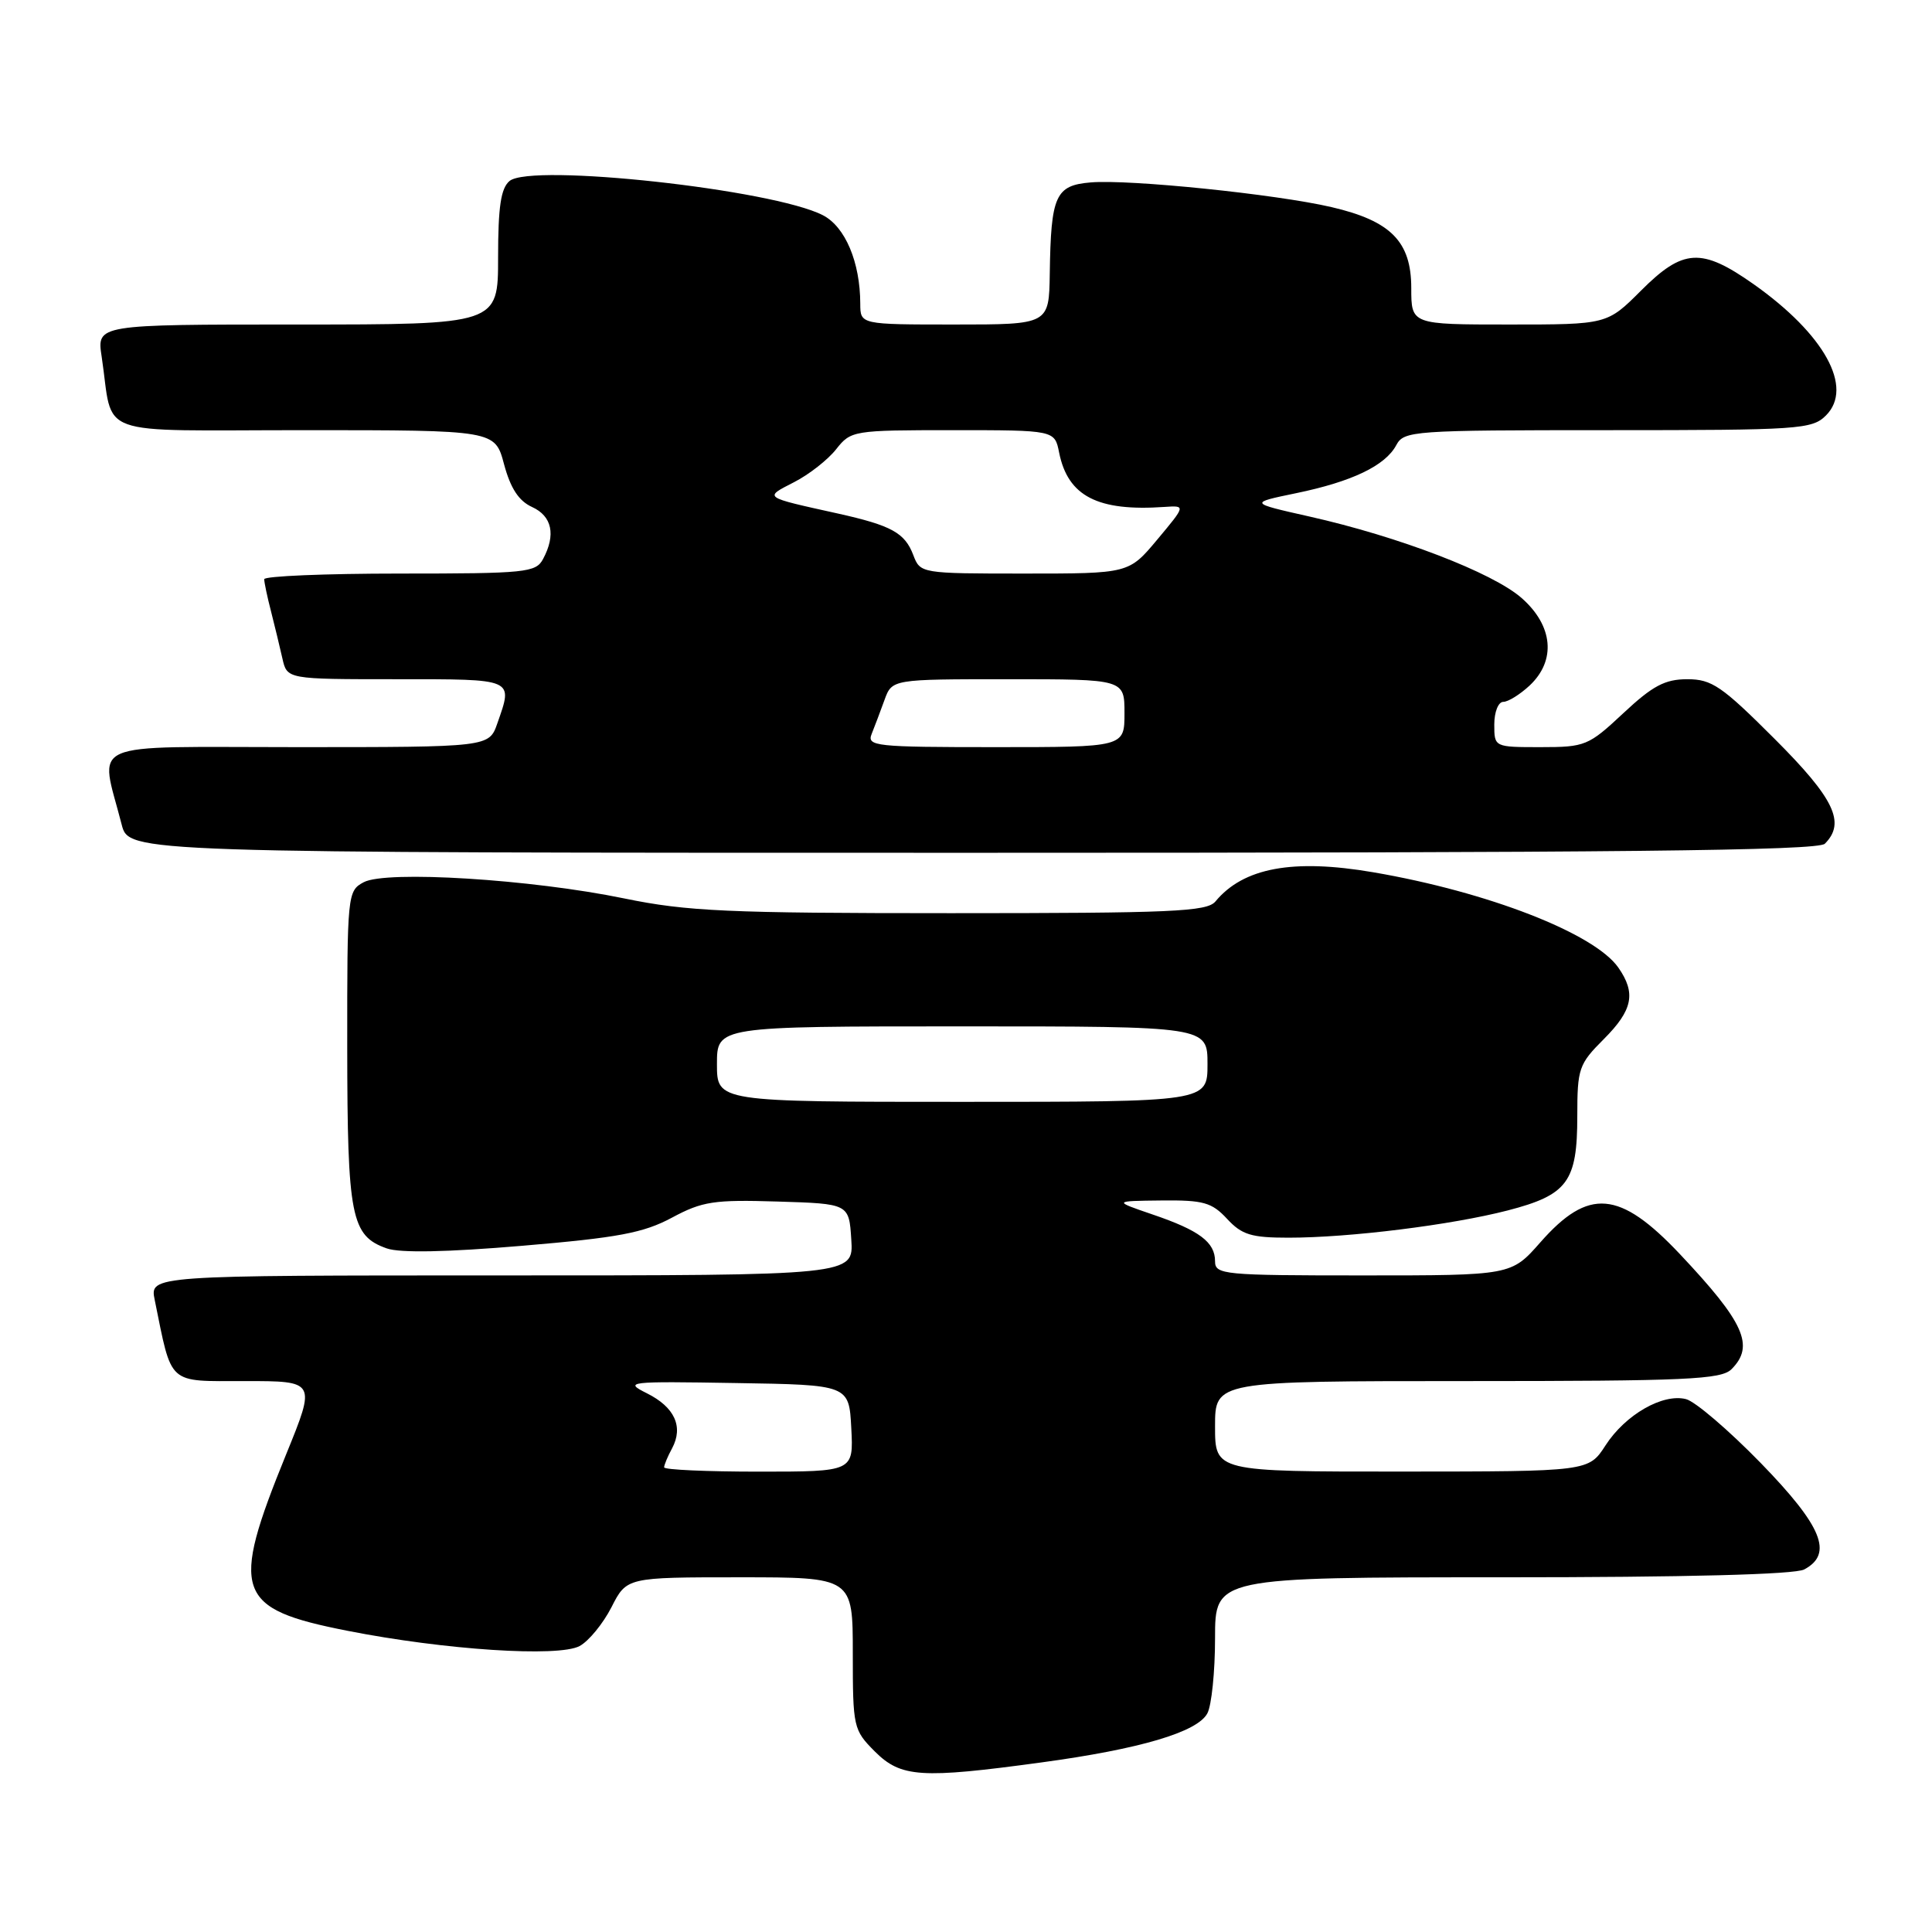 <?xml version="1.0" encoding="UTF-8" standalone="no"?>
<!DOCTYPE svg PUBLIC "-//W3C//DTD SVG 1.1//EN" "http://www.w3.org/Graphics/SVG/1.1/DTD/svg11.dtd" >
<svg xmlns="http://www.w3.org/2000/svg" xmlns:xlink="http://www.w3.org/1999/xlink" version="1.1" viewBox="0 0 256 256">
 <g >
 <path fill="currentColor"
d=" M 138.00 233.53 C 151.06 231.76 158.66 229.51 159.98 227.03 C 160.54 225.99 161.00 221.50 161.00 217.07 C 161.00 209.00 161.00 209.00 199.07 209.00 C 223.39 209.00 237.83 208.63 239.07 207.96 C 242.95 205.89 241.46 202.24 233.30 193.85 C 229.06 189.50 224.61 185.69 223.40 185.39 C 220.32 184.61 215.37 187.45 212.74 191.52 C 210.50 194.98 210.50 194.98 185.75 194.99 C 161.00 195.00 161.00 195.00 161.00 189.00 C 161.00 183.00 161.00 183.00 194.43 183.00 C 223.48 183.00 228.06 182.79 229.43 181.43 C 232.53 178.33 231.14 175.24 222.59 166.17 C 214.60 157.71 210.49 157.36 204.11 164.61 C 200.25 169.00 200.25 169.00 180.62 169.00 C 162.09 169.00 161.00 168.90 161.00 167.12 C 161.00 164.59 158.92 163.03 152.71 160.92 C 147.50 159.14 147.50 159.14 153.89 159.07 C 159.46 159.01 160.56 159.32 162.59 161.50 C 164.55 163.62 165.80 164.00 170.73 164.00 C 178.82 164.00 192.30 162.32 199.78 160.39 C 207.72 158.33 209.00 156.60 209.00 147.88 C 209.00 141.58 209.20 141.00 212.50 137.70 C 216.35 133.85 216.81 131.60 214.43 128.20 C 211.25 123.67 197.15 118.18 181.96 115.58 C 171.33 113.76 164.76 114.97 161.05 119.45 C 159.92 120.80 155.31 121.00 125.99 121.00 C 96.40 121.00 91.04 120.76 82.73 119.05 C 70.37 116.50 51.16 115.31 48.19 116.90 C 46.04 118.05 46.00 118.49 46.01 138.79 C 46.03 161.27 46.52 163.75 51.25 165.42 C 53.02 166.04 59.21 165.92 69.23 165.07 C 81.92 164.00 85.26 163.37 89.03 161.35 C 93.07 159.18 94.60 158.95 103.03 159.21 C 112.50 159.50 112.50 159.50 112.80 164.25 C 113.11 169.00 113.11 169.00 66.48 169.00 C 19.84 169.00 19.84 169.00 20.50 172.25 C 22.83 183.67 22.08 183.00 32.47 183.00 C 41.87 183.00 41.87 183.00 37.91 192.72 C 30.46 211.03 31.21 213.17 46.05 216.09 C 58.95 218.63 73.98 219.61 76.80 218.11 C 78.01 217.46 79.90 215.15 81.02 212.97 C 83.04 209.00 83.04 209.00 98.02 209.00 C 113.00 209.00 113.00 209.00 113.00 219.08 C 113.00 228.88 113.08 229.23 115.92 232.08 C 119.38 235.53 122.01 235.71 138.00 233.53 Z  M 241.80 111.80 C 244.59 109.01 243.07 105.82 235.12 97.88 C 228.15 90.91 226.82 90.00 223.58 90.00 C 220.62 90.00 218.99 90.86 215.10 94.50 C 210.48 98.82 210.05 99.00 204.15 99.00 C 198.00 99.00 198.00 99.00 198.00 96.00 C 198.00 94.35 198.53 93.00 199.19 93.00 C 199.84 93.00 201.41 92.02 202.69 90.83 C 206.22 87.51 205.80 82.91 201.62 79.24 C 197.80 75.88 185.35 71.10 173.50 68.44 C 165.50 66.64 165.50 66.64 171.74 65.35 C 179.15 63.82 183.55 61.71 185.01 58.99 C 186.03 57.08 187.14 57.00 213.04 57.00 C 238.42 57.00 240.11 56.89 241.95 55.05 C 245.65 51.35 241.75 44.28 232.34 37.64 C 225.45 32.79 223.02 32.93 217.45 38.50 C 212.95 43.00 212.95 43.00 199.97 43.00 C 187.00 43.00 187.00 43.00 187.00 38.17 C 187.00 32.01 184.30 29.27 176.42 27.44 C 169.07 25.73 149.66 23.74 144.54 24.17 C 139.85 24.56 139.25 25.89 139.10 36.25 C 139.00 43.00 139.00 43.00 126.50 43.00 C 114.00 43.00 114.00 43.00 113.99 40.25 C 113.98 34.74 112.00 30.05 109.04 28.52 C 102.42 25.10 70.40 21.60 67.52 23.98 C 66.37 24.94 66.00 27.39 66.00 34.12 C 66.00 43.00 66.00 43.00 39.41 43.00 C 12.82 43.00 12.82 43.00 13.47 47.25 C 15.11 58.14 11.95 57.00 40.37 57.00 C 65.59 57.00 65.59 57.00 66.79 61.52 C 67.65 64.71 68.74 66.38 70.50 67.18 C 73.15 68.39 73.68 70.86 71.96 74.07 C 71.00 75.87 69.70 76.00 52.96 76.00 C 43.08 76.00 35.00 76.34 35.01 76.75 C 35.01 77.16 35.41 79.08 35.91 81.00 C 36.40 82.92 37.08 85.74 37.42 87.25 C 38.04 90.00 38.04 90.00 52.52 90.00 C 68.29 90.00 67.99 89.87 65.90 95.85 C 64.80 99.00 64.80 99.00 39.32 99.00 C 10.81 99.00 13.23 97.93 16.12 109.25 C 17.08 113.00 17.08 113.00 128.84 113.00 C 214.43 113.00 240.88 112.72 241.80 111.80 Z  M 88.00 194.43 C 88.00 194.12 88.47 192.98 89.06 191.90 C 90.58 189.04 89.39 186.45 85.72 184.62 C 82.64 183.08 83.15 183.02 97.50 183.26 C 112.50 183.50 112.50 183.50 112.80 189.25 C 113.10 195.00 113.10 195.00 100.55 195.00 C 93.65 195.00 88.00 194.75 88.00 194.43 Z  M 95.00 141.00 C 95.00 136.00 95.00 136.00 127.50 136.00 C 160.00 136.00 160.00 136.00 160.00 141.00 C 160.00 146.00 160.00 146.00 127.50 146.00 C 95.00 146.00 95.00 146.00 95.00 141.00 Z  M 115.50 97.25 C 115.89 96.29 116.65 94.26 117.20 92.75 C 118.20 90.00 118.20 90.00 133.60 90.00 C 149.00 90.00 149.00 90.00 149.00 94.50 C 149.00 99.00 149.00 99.00 131.89 99.00 C 116.00 99.00 114.84 98.88 115.50 97.25 Z  M 121.02 73.56 C 119.90 70.60 118.14 69.63 111.00 68.04 C 101.02 65.83 101.20 65.96 105.22 63.89 C 107.20 62.88 109.71 60.91 110.80 59.52 C 112.75 57.05 113.05 57.00 126.27 57.00 C 139.75 57.00 139.75 57.00 140.34 59.97 C 141.50 65.75 145.44 67.79 154.31 67.17 C 157.12 66.98 157.12 66.98 153.35 71.49 C 149.58 76.00 149.58 76.00 135.76 76.00 C 122.04 76.00 121.94 75.98 121.02 73.56 Z "/>
</g>
</svg>